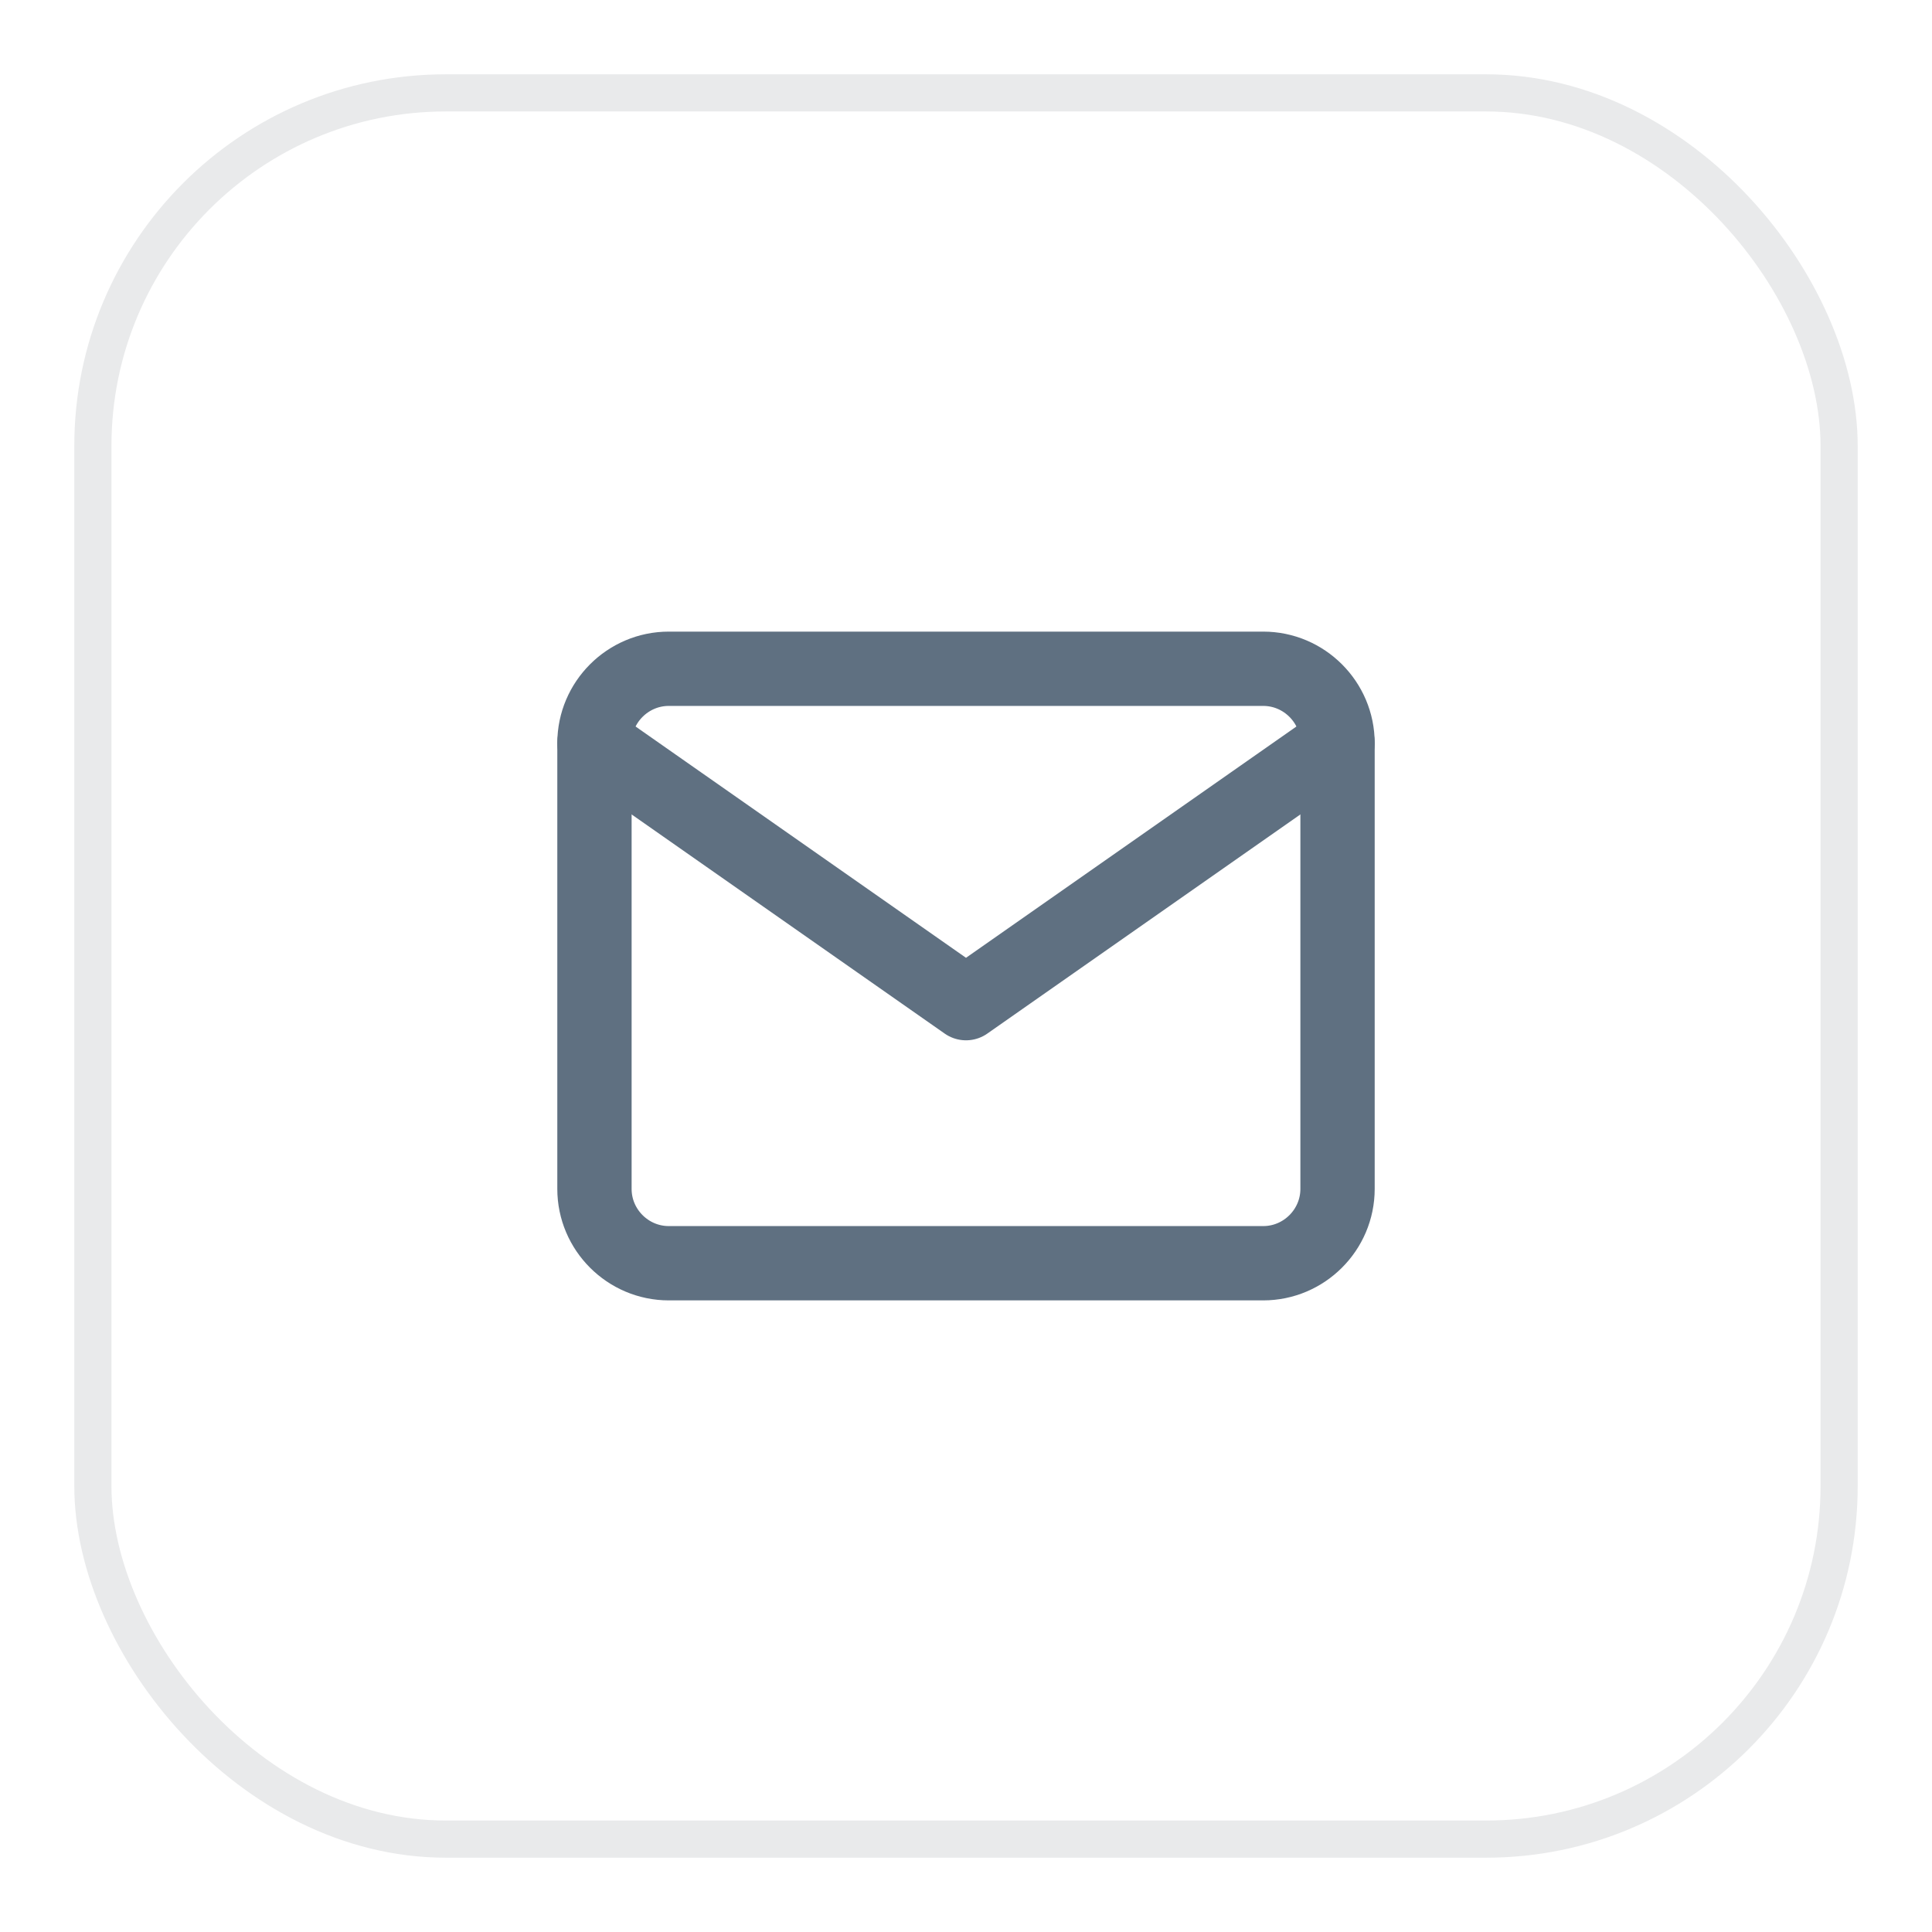 <svg width="52" height="52" viewBox="0 0 52 52" fill="none" xmlns="http://www.w3.org/2000/svg">
<g filter="url(#filter0_d_26729_107513)">
<rect x="2" y="1" width="48" height="48" rx="10" fill="white"/>
<rect x="2.5" y="1.5" width="47" height="47" rx="9.5" stroke="#E9EAEB"/>
<path d="M18 17H34C35.1 17 36 17.9 36 19V31C36 32.1 35.1 33 34 33H18C16.9 33 16 32.1 16 31V19C16 17.9 16.9 17 18 17Z" stroke="#5F7081" stroke-width="2" stroke-linecap="round" stroke-linejoin="round"/>
<path d="M36 19L26 26L16 19" stroke="#5F7081" stroke-width="2" stroke-linecap="round" stroke-linejoin="round"/>
</g>
<defs>
<filter id="filter0_d_26729_107513" x="0" y="0" width="52" height="52" filterUnits="userSpaceOnUse" color-interpolation-filters="sRGB">
<feFlood flood-opacity="0" result="BackgroundImageFix"/>
<feColorMatrix in="SourceAlpha" type="matrix" values="0 0 0 0 0 0 0 0 0 0 0 0 0 0 0 0 0 0 127 0" result="hardAlpha"/>
<feOffset dy="1"/>
<feGaussianBlur stdDeviation="1"/>
<feColorMatrix type="matrix" values="0 0 0 0 0.039 0 0 0 0 0.051 0 0 0 0 0.071 0 0 0 0.05 0"/>
<feBlend mode="normal" in2="BackgroundImageFix" result="effect1_dropShadow_26729_107513"/>
<feBlend mode="normal" in="SourceGraphic" in2="effect1_dropShadow_26729_107513" result="shape"/>
</filter>
</defs>
</svg>
